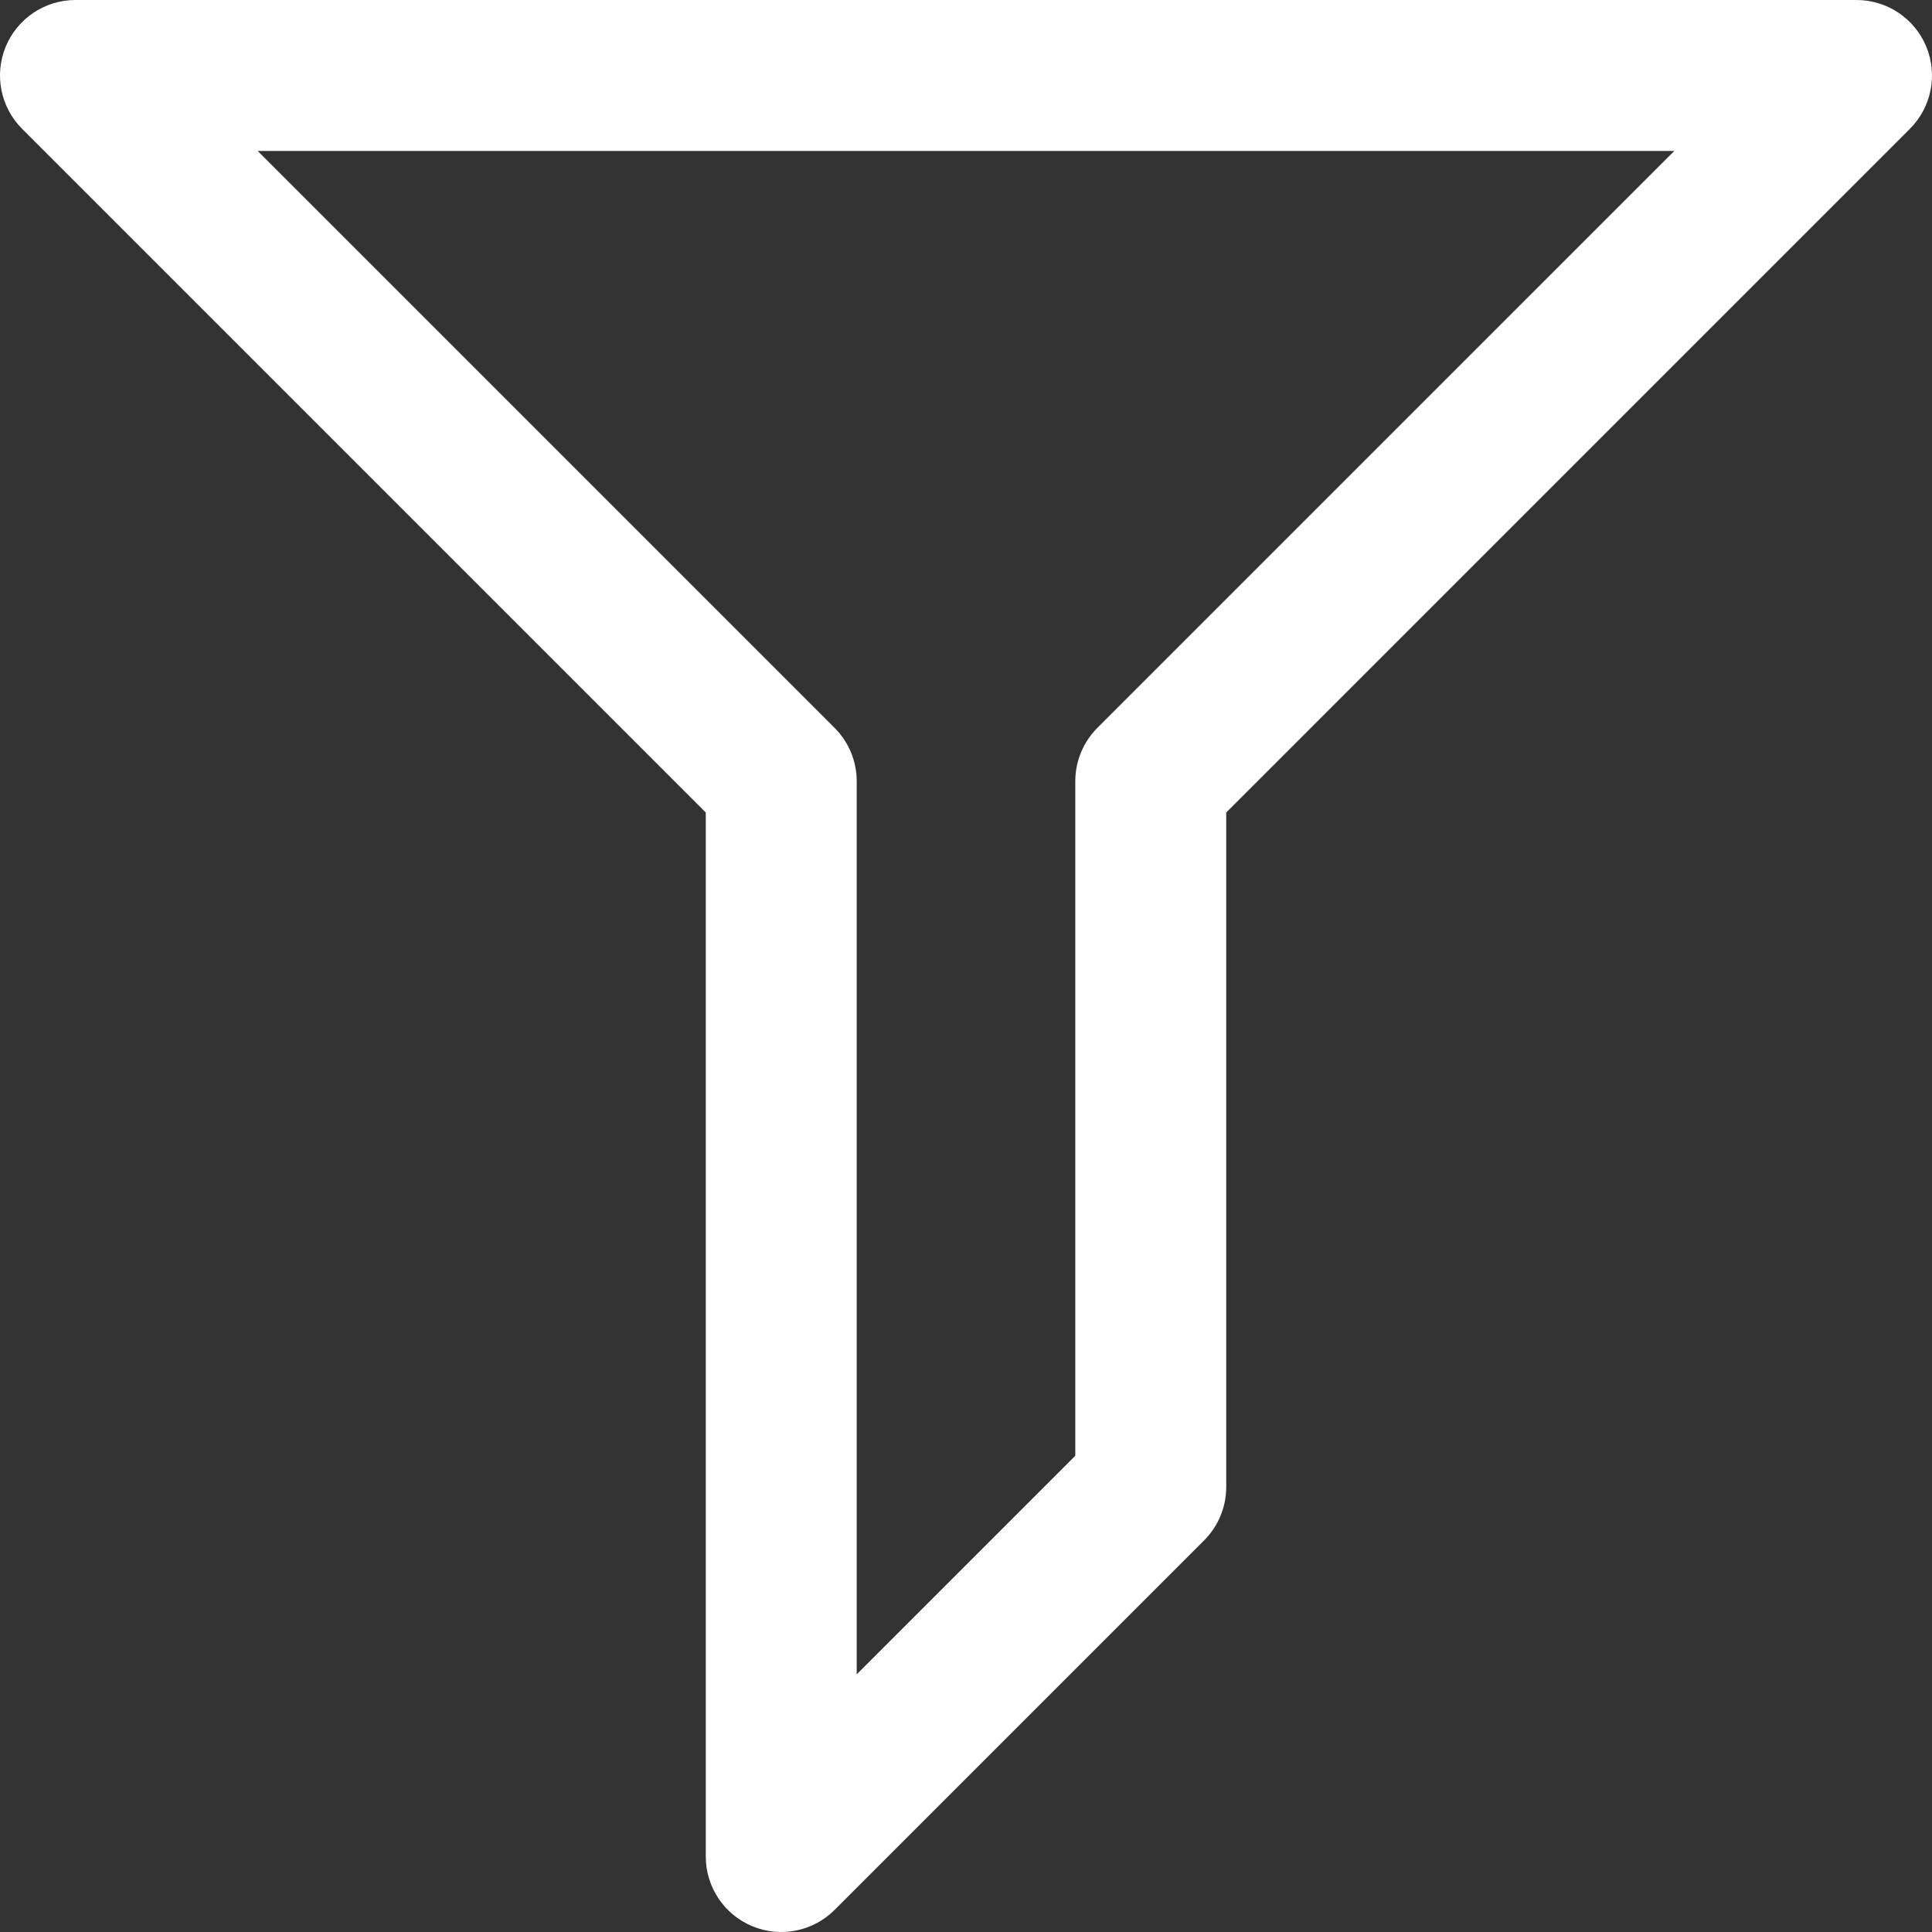 <?xml version="1.0" encoding="iso-8859-1"?>
<!-- Generator: Adobe Illustrator 19.0.0, SVG Export Plug-In . SVG Version: 6.00 Build 0)  -->
<svg xmlns="http://www.w3.org/2000/svg" xmlns:xlink="http://www.w3.org/1999/xlink" version="1.1" id="Capa_1" x="0px" y="0px" viewBox="0 0 512.001 512.001" style="enable-background:new 0 0 512.001 512.001;" xml:space="preserve" width="512px" height="512px">
<rect x="0" y="0" width="512.001" height="512.001" fill="#333333" stroke="none"/>
<g>
	<g>
		<path d="M510.477,12.346C507.381,4.873,500.088,0,492,0H20.001C11.912,0,4.619,4.873,1.523,12.346    c-3.096,7.474-1.385,16.076,4.335,21.796l181.179,181.179V492c0,8.089,4.873,15.382,12.347,18.478    c7.476,3.096,16.078,1.383,21.796-4.335l97.926-97.925c3.75-3.75,5.857-8.838,5.857-14.142V215.321L506.142,34.142    C511.862,28.422,513.573,19.82,510.477,12.346z M290.82,192.895c-3.75,3.75-5.857,8.838-5.857,14.142V385.79l-57.926,57.925    V207.037c0-5.304-2.107-10.392-5.857-14.142L68.285,40h375.431L290.82,192.895z" fill="#FFFFFF"/>
	</g>
</g>
<g>
</g>
<g>
</g>
<g>
</g>
<g>
</g>
<g>
</g>
<g>
</g>
<g>
</g>
<g>
</g>
<g>
</g>
<g>
</g>
<g>
</g>
<g>
</g>
<g>
</g>
<g>
</g>
<g>
</g>
</svg>
